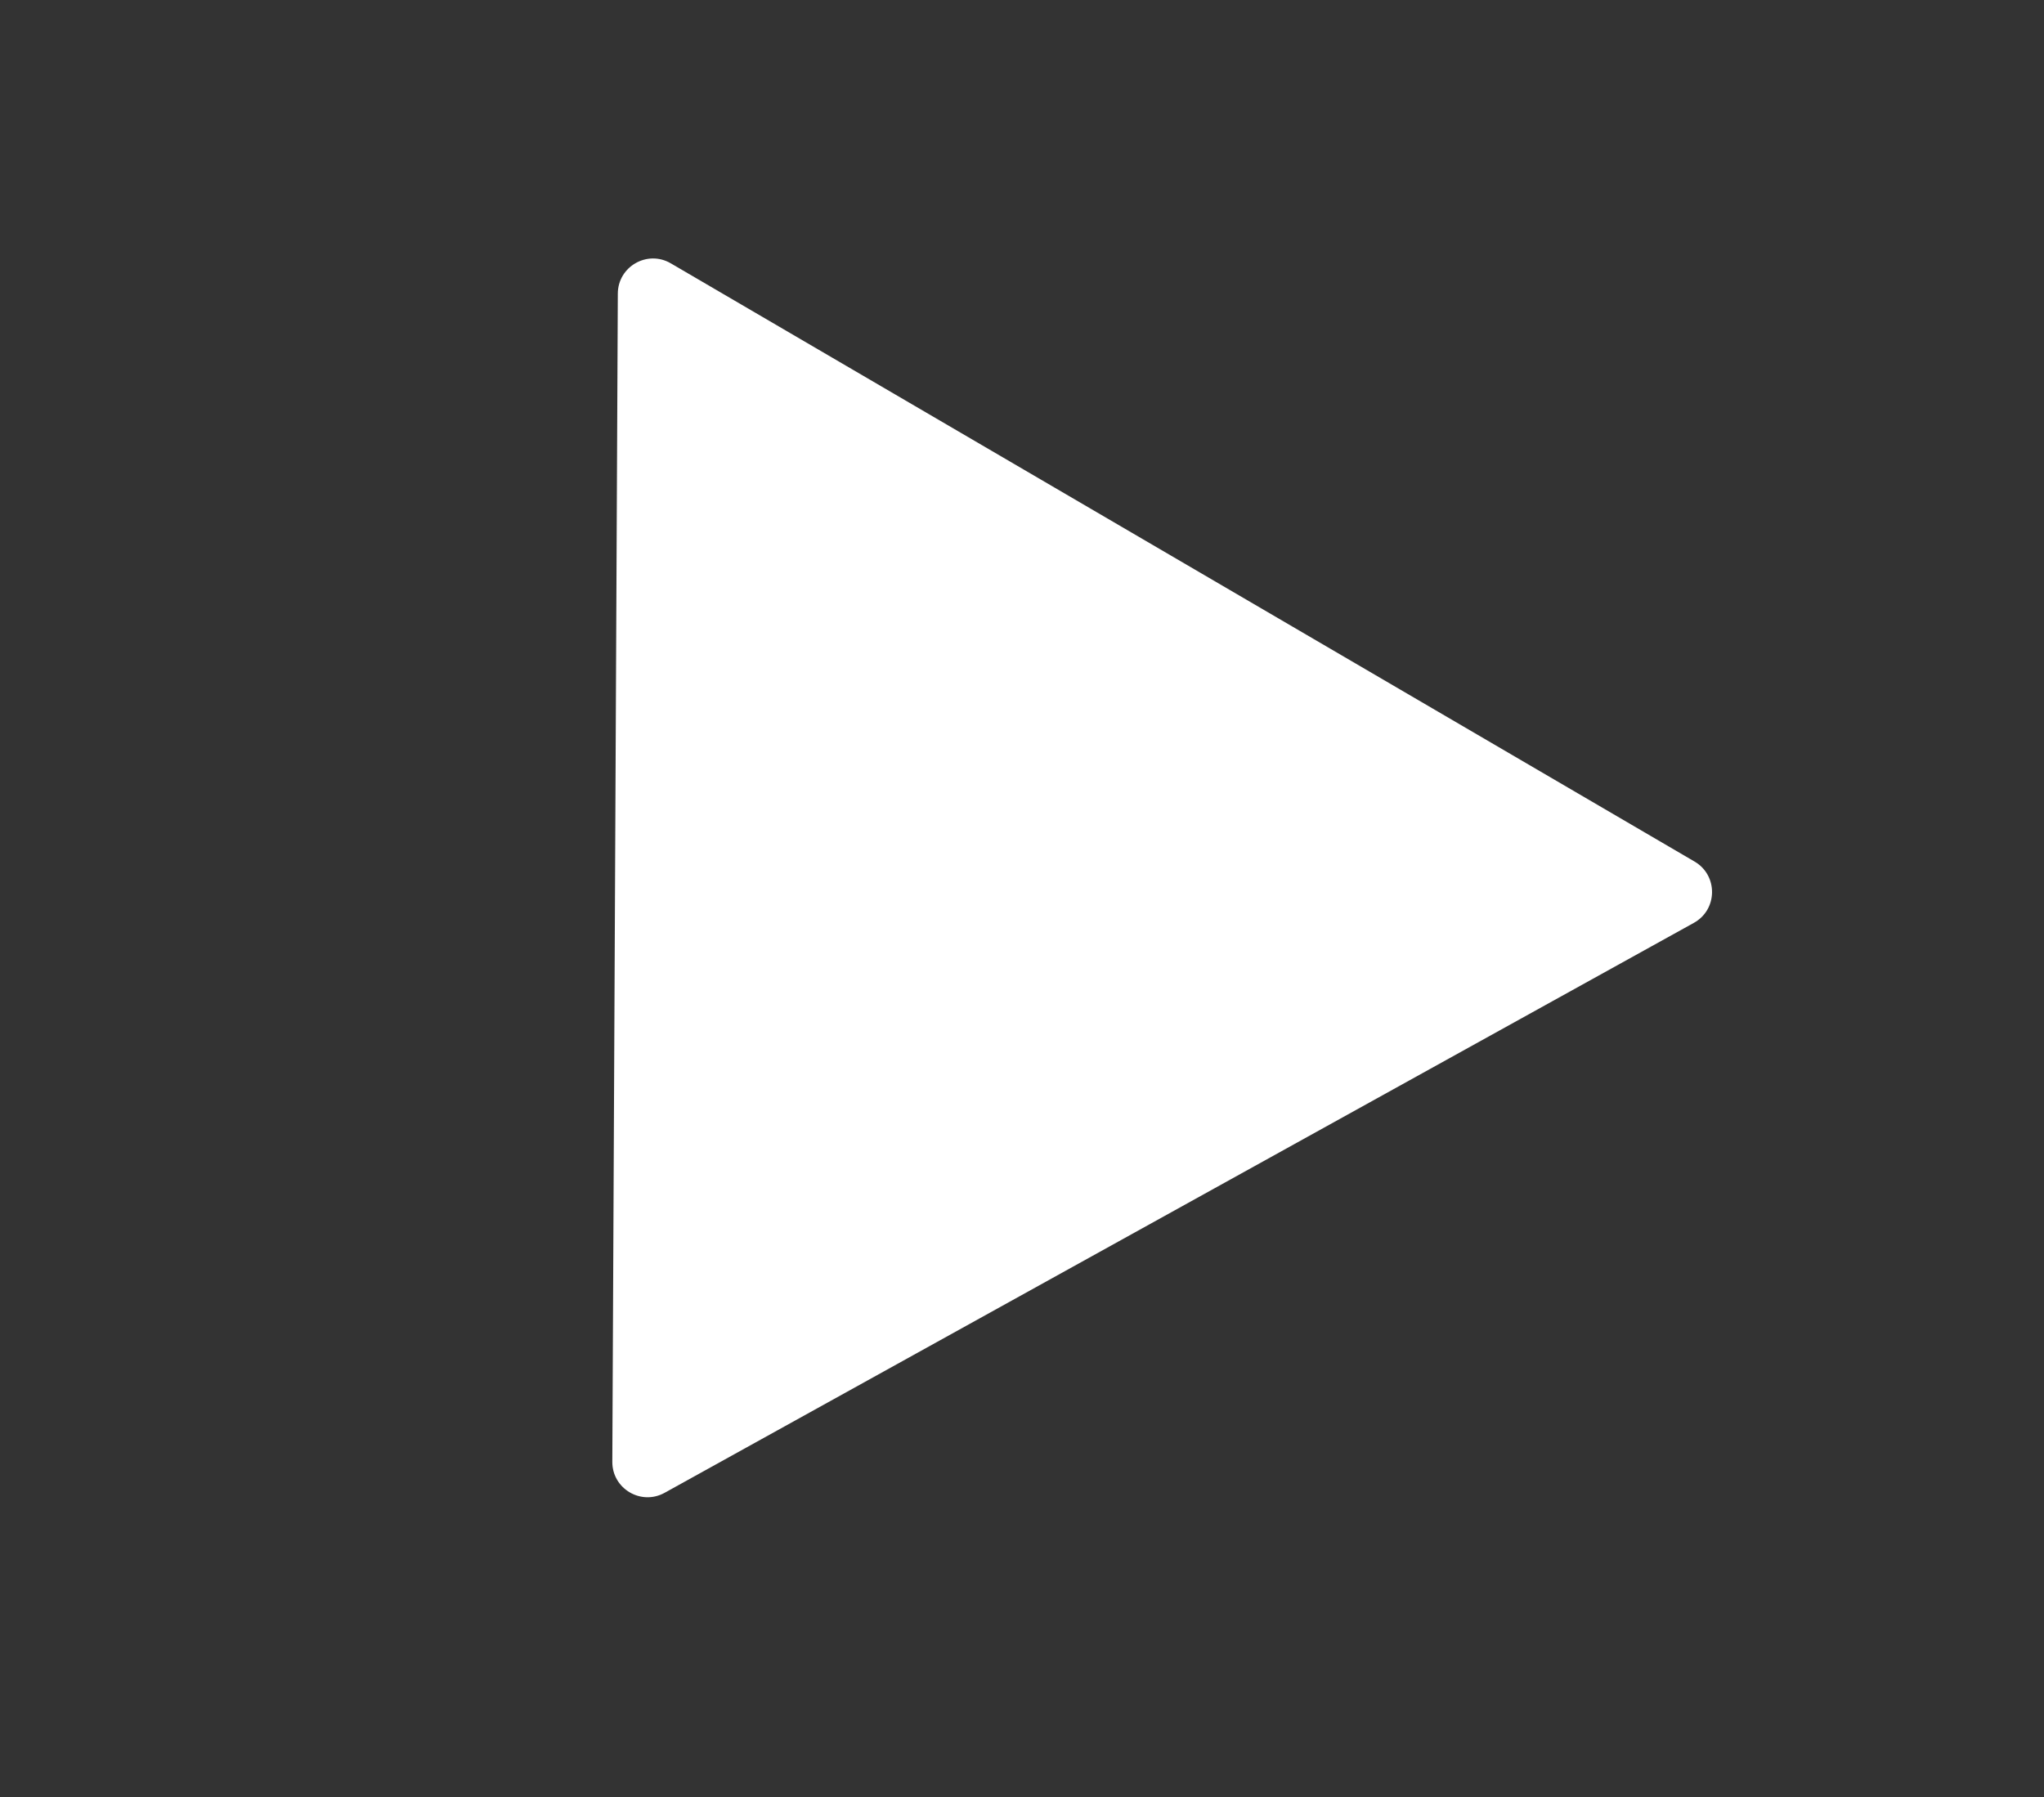 <svg width="58" height="51" viewBox="0 0 58 51" fill="none" xmlns="http://www.w3.org/2000/svg">
<rect x="0" y="0" width="58" height="51" fill="#333333" stroke="none"/>
<path fill-rule="evenodd" clip-rule="evenodd" d="M48.065 26.188C48.743 25.812 48.755 24.841 48.085 24.449L19.035 7.473C18.37 7.084 17.534 7.562 17.531 8.332L17.375 41.482C17.372 42.246 18.191 42.731 18.86 42.361L48.065 26.188Z" fill="white"/>
</svg>
